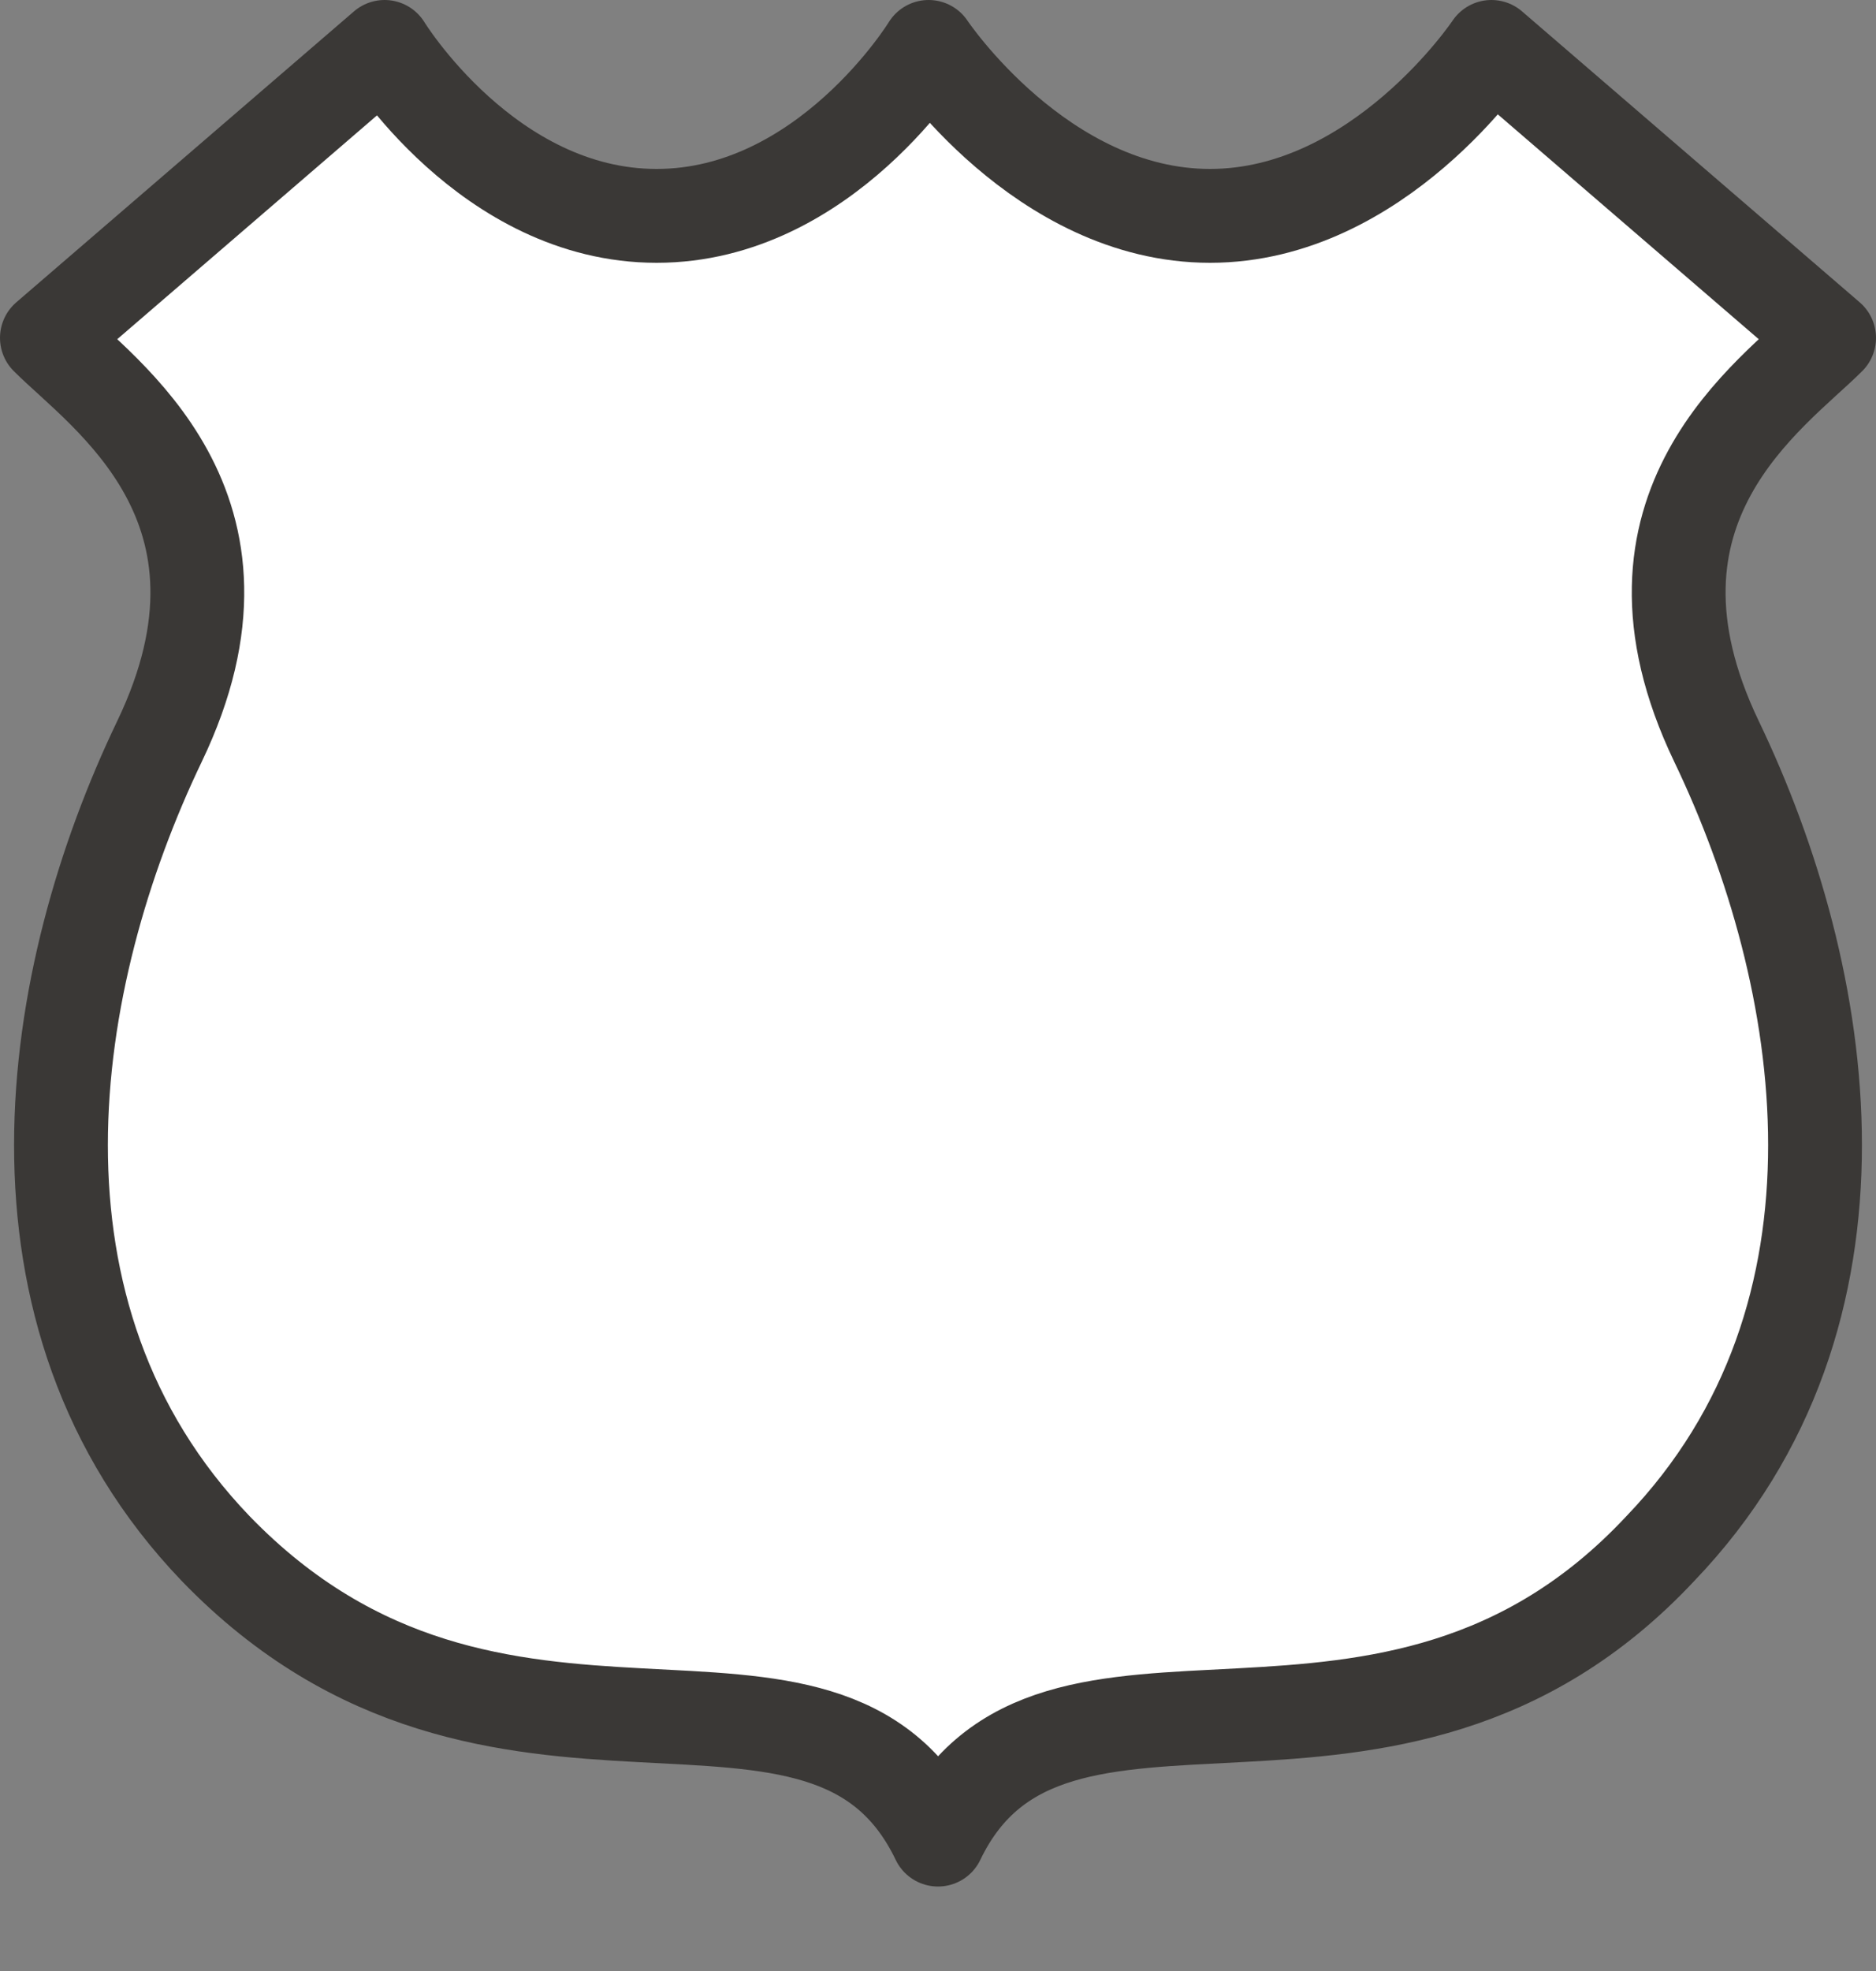 <?xml version="1.0" encoding="utf-8"?>
<!-- Generator: Adobe Illustrator 17.1.0, SVG Export Plug-In . SVG Version: 6.00 Build 0)  -->
<!DOCTYPE svg PUBLIC "-//W3C//DTD SVG 1.1//EN" "http://www.w3.org/Graphics/SVG/1.1/DTD/svg11.dtd">
<svg version="1.1"
	 id="svg3844" xmlns:svg="http://www.w3.org/2000/svg" xmlns:cc="http://creativecommons.org/ns#" xmlns:dc="http://purl.org/dc/elements/1.1/" xmlns:rdf="http://www.w3.org/1999/02/22-rdf-syntax-ns#"
	 xmlns="http://www.w3.org/2000/svg" xmlns:xlink="http://www.w3.org/1999/xlink" x="0px" y="0px" width="20px" height="21px"
	 viewBox="0 0 20 21" enable-background="new 0 0 20 21" xml:space="preserve">
<rect x="0" y="0" width="20" height="21" fill="#808080" stroke="none"/>
<path id="path3799" fill="#FFFFFF" stroke="#3A3836" stroke-width="1" stroke-linecap="round" stroke-linejoin="round" d="M4.1,0.5
	L0.5,3.6c0.6,0.6,2.4,1.8,1.2,4.3c-1.2,2.5-1.8,6.1,0.6,8.6c3,3.1,6.5,0.6,7.7,3.1c1.2-2.5,4.8,0,7.7-3.1c2.4-2.5,1.8-6.1,0.6-8.6
	s0.6-3.7,1.2-4.3l-3.6-3.1c0,0-1.2,1.8-3,1.8s-3-1.8-3-1.8S8.8,2.3,7,2.3C5.2,2.3,4.1,0.5,4.1,0.5z"/>
</svg>
